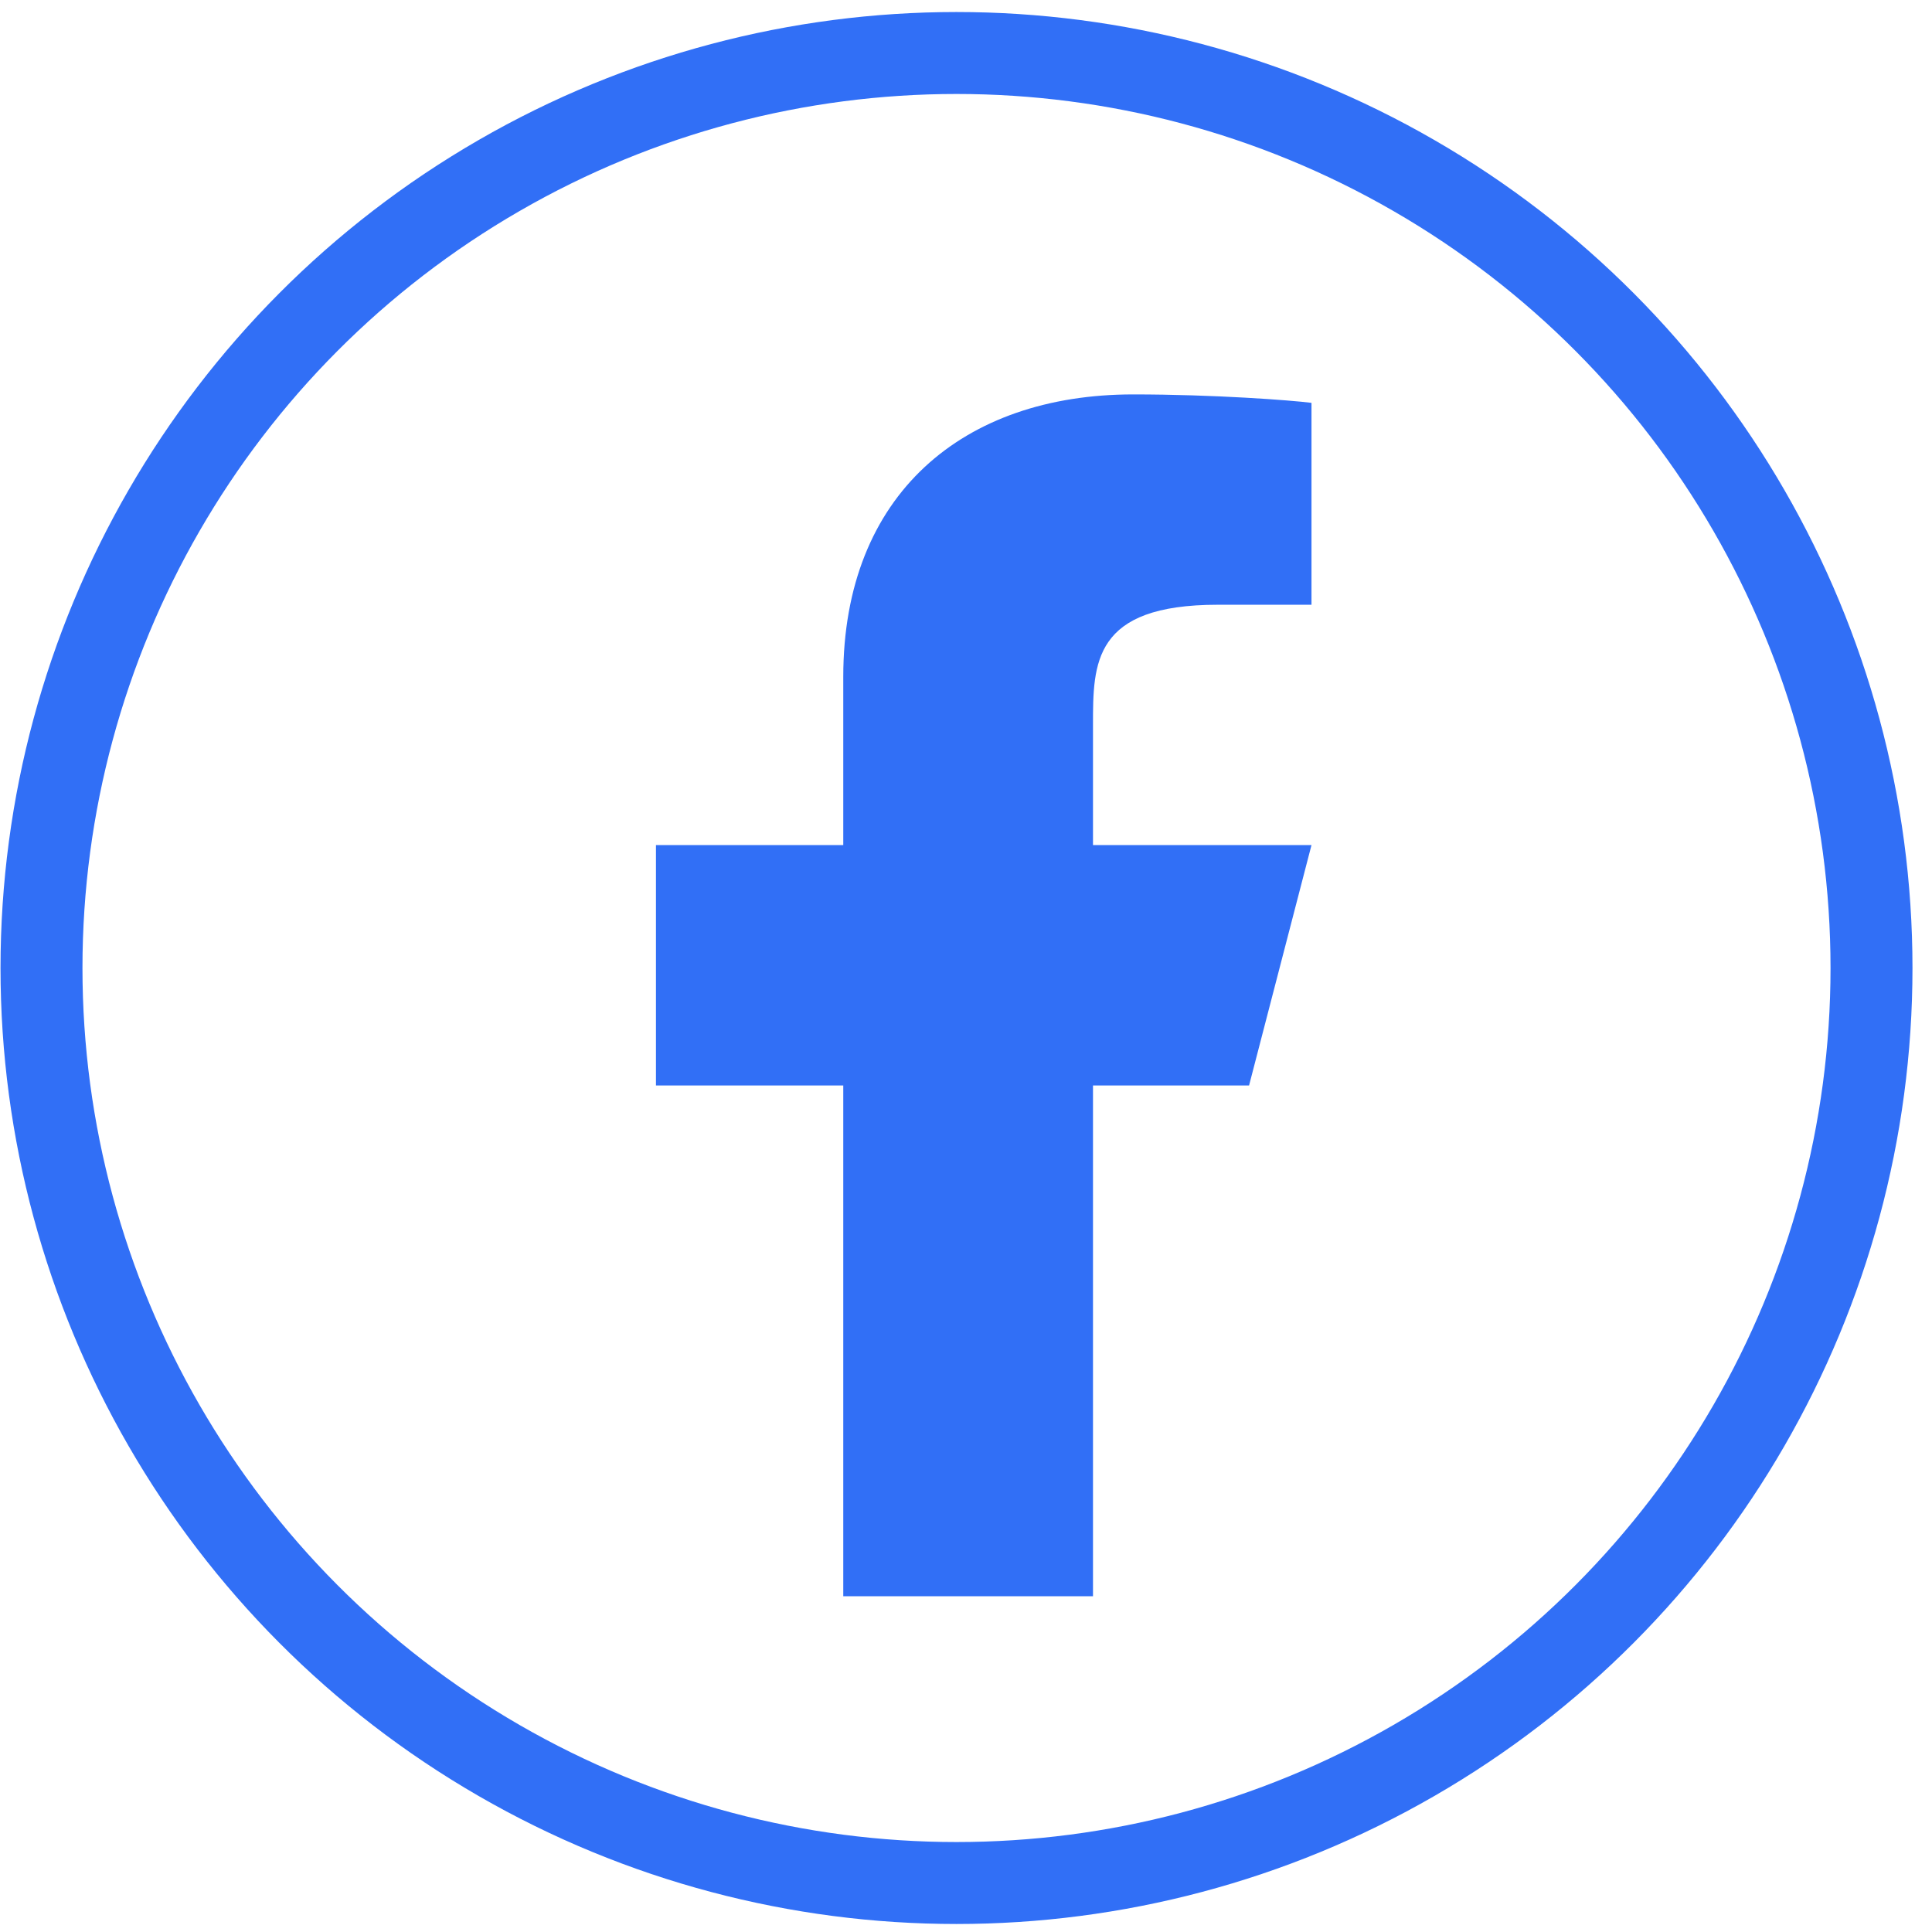 <svg width="74" height="74" viewBox="0 0 74 74" fill="none" xmlns="http://www.w3.org/2000/svg">
<circle cx="36.636" cy="37.077" r="35.047" stroke="#316FF6" stroke-width="3.139"/>
<path d="M41.864 41.576H47.842L50.233 32.369H41.864V27.766C41.864 25.396 41.864 23.163 46.646 23.163H50.233V15.43C49.454 15.331 46.51 15.107 43.401 15.107C36.909 15.107 32.299 18.921 32.299 25.925V32.369H25.125V41.576H32.299V61.139H41.864V41.576Z" fill="#316FF6"/>
</svg>
